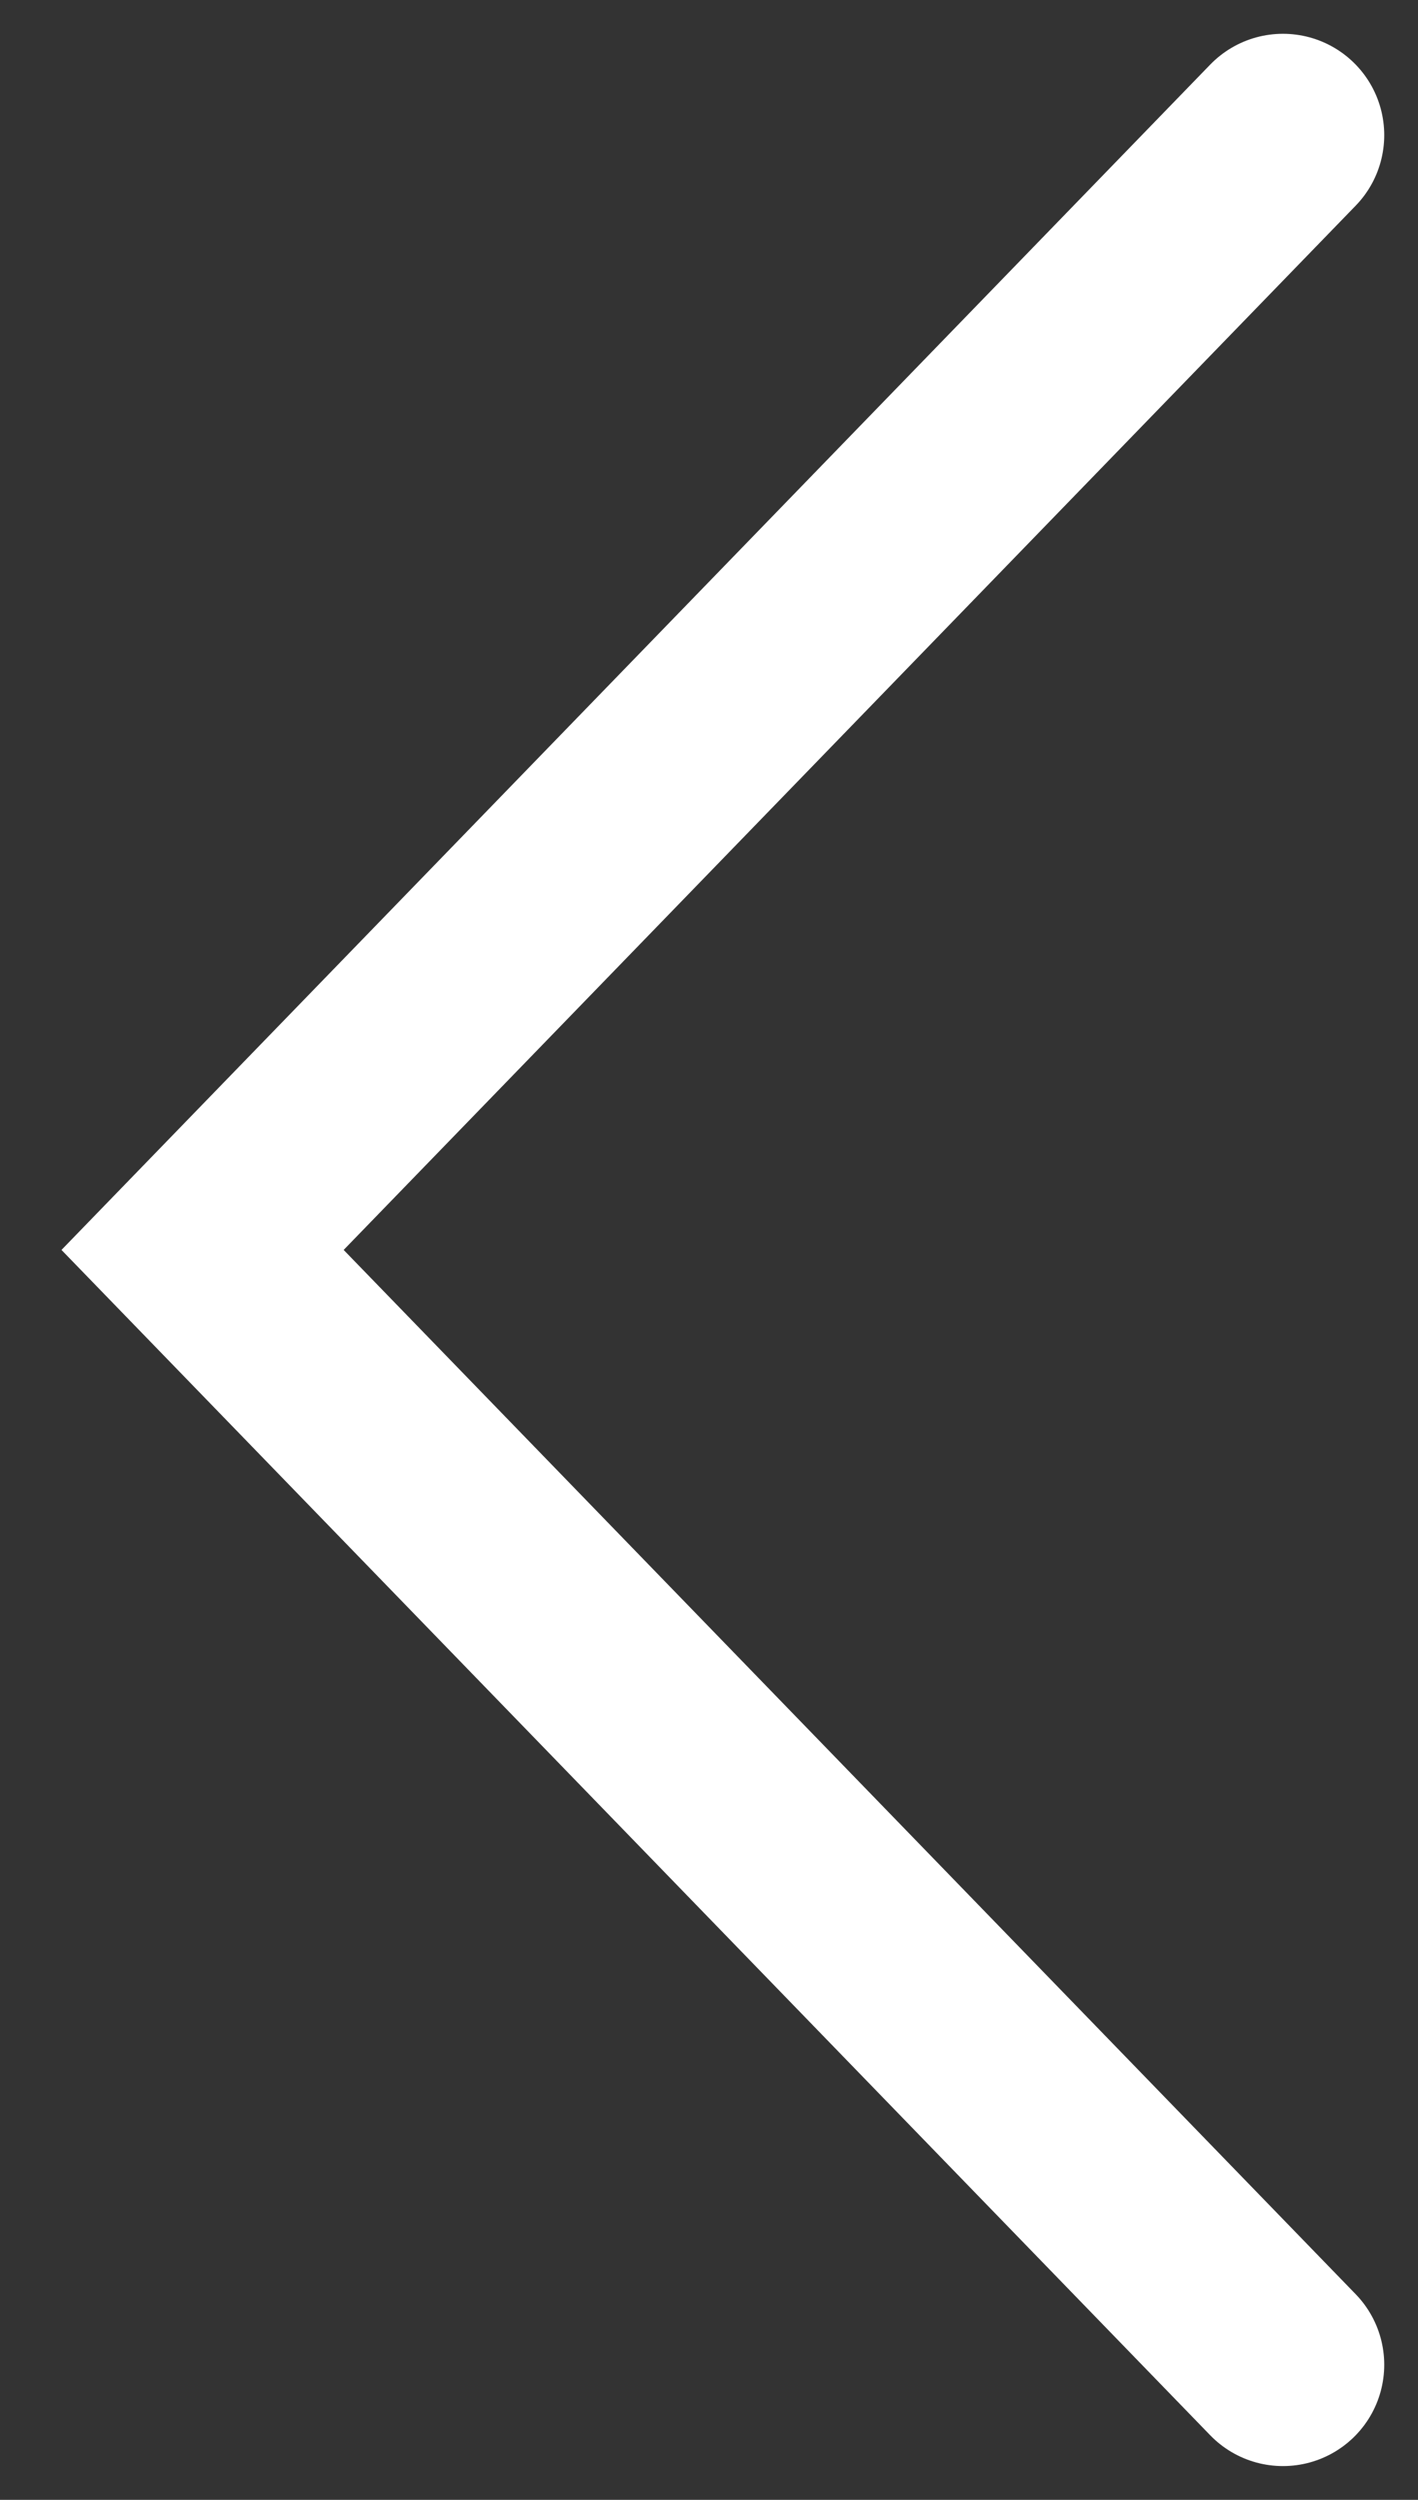 <svg width="21" height="37" viewBox="0 0 21 37" fill="none" xmlns="http://www.w3.org/2000/svg">
<rect x="0" y="0" width="21" height="37" fill="#333333" stroke="none"/>
<path d="M19 35L3 18.5L19 2" stroke="white" stroke-width="3" stroke-linecap="round"/>
</svg>

